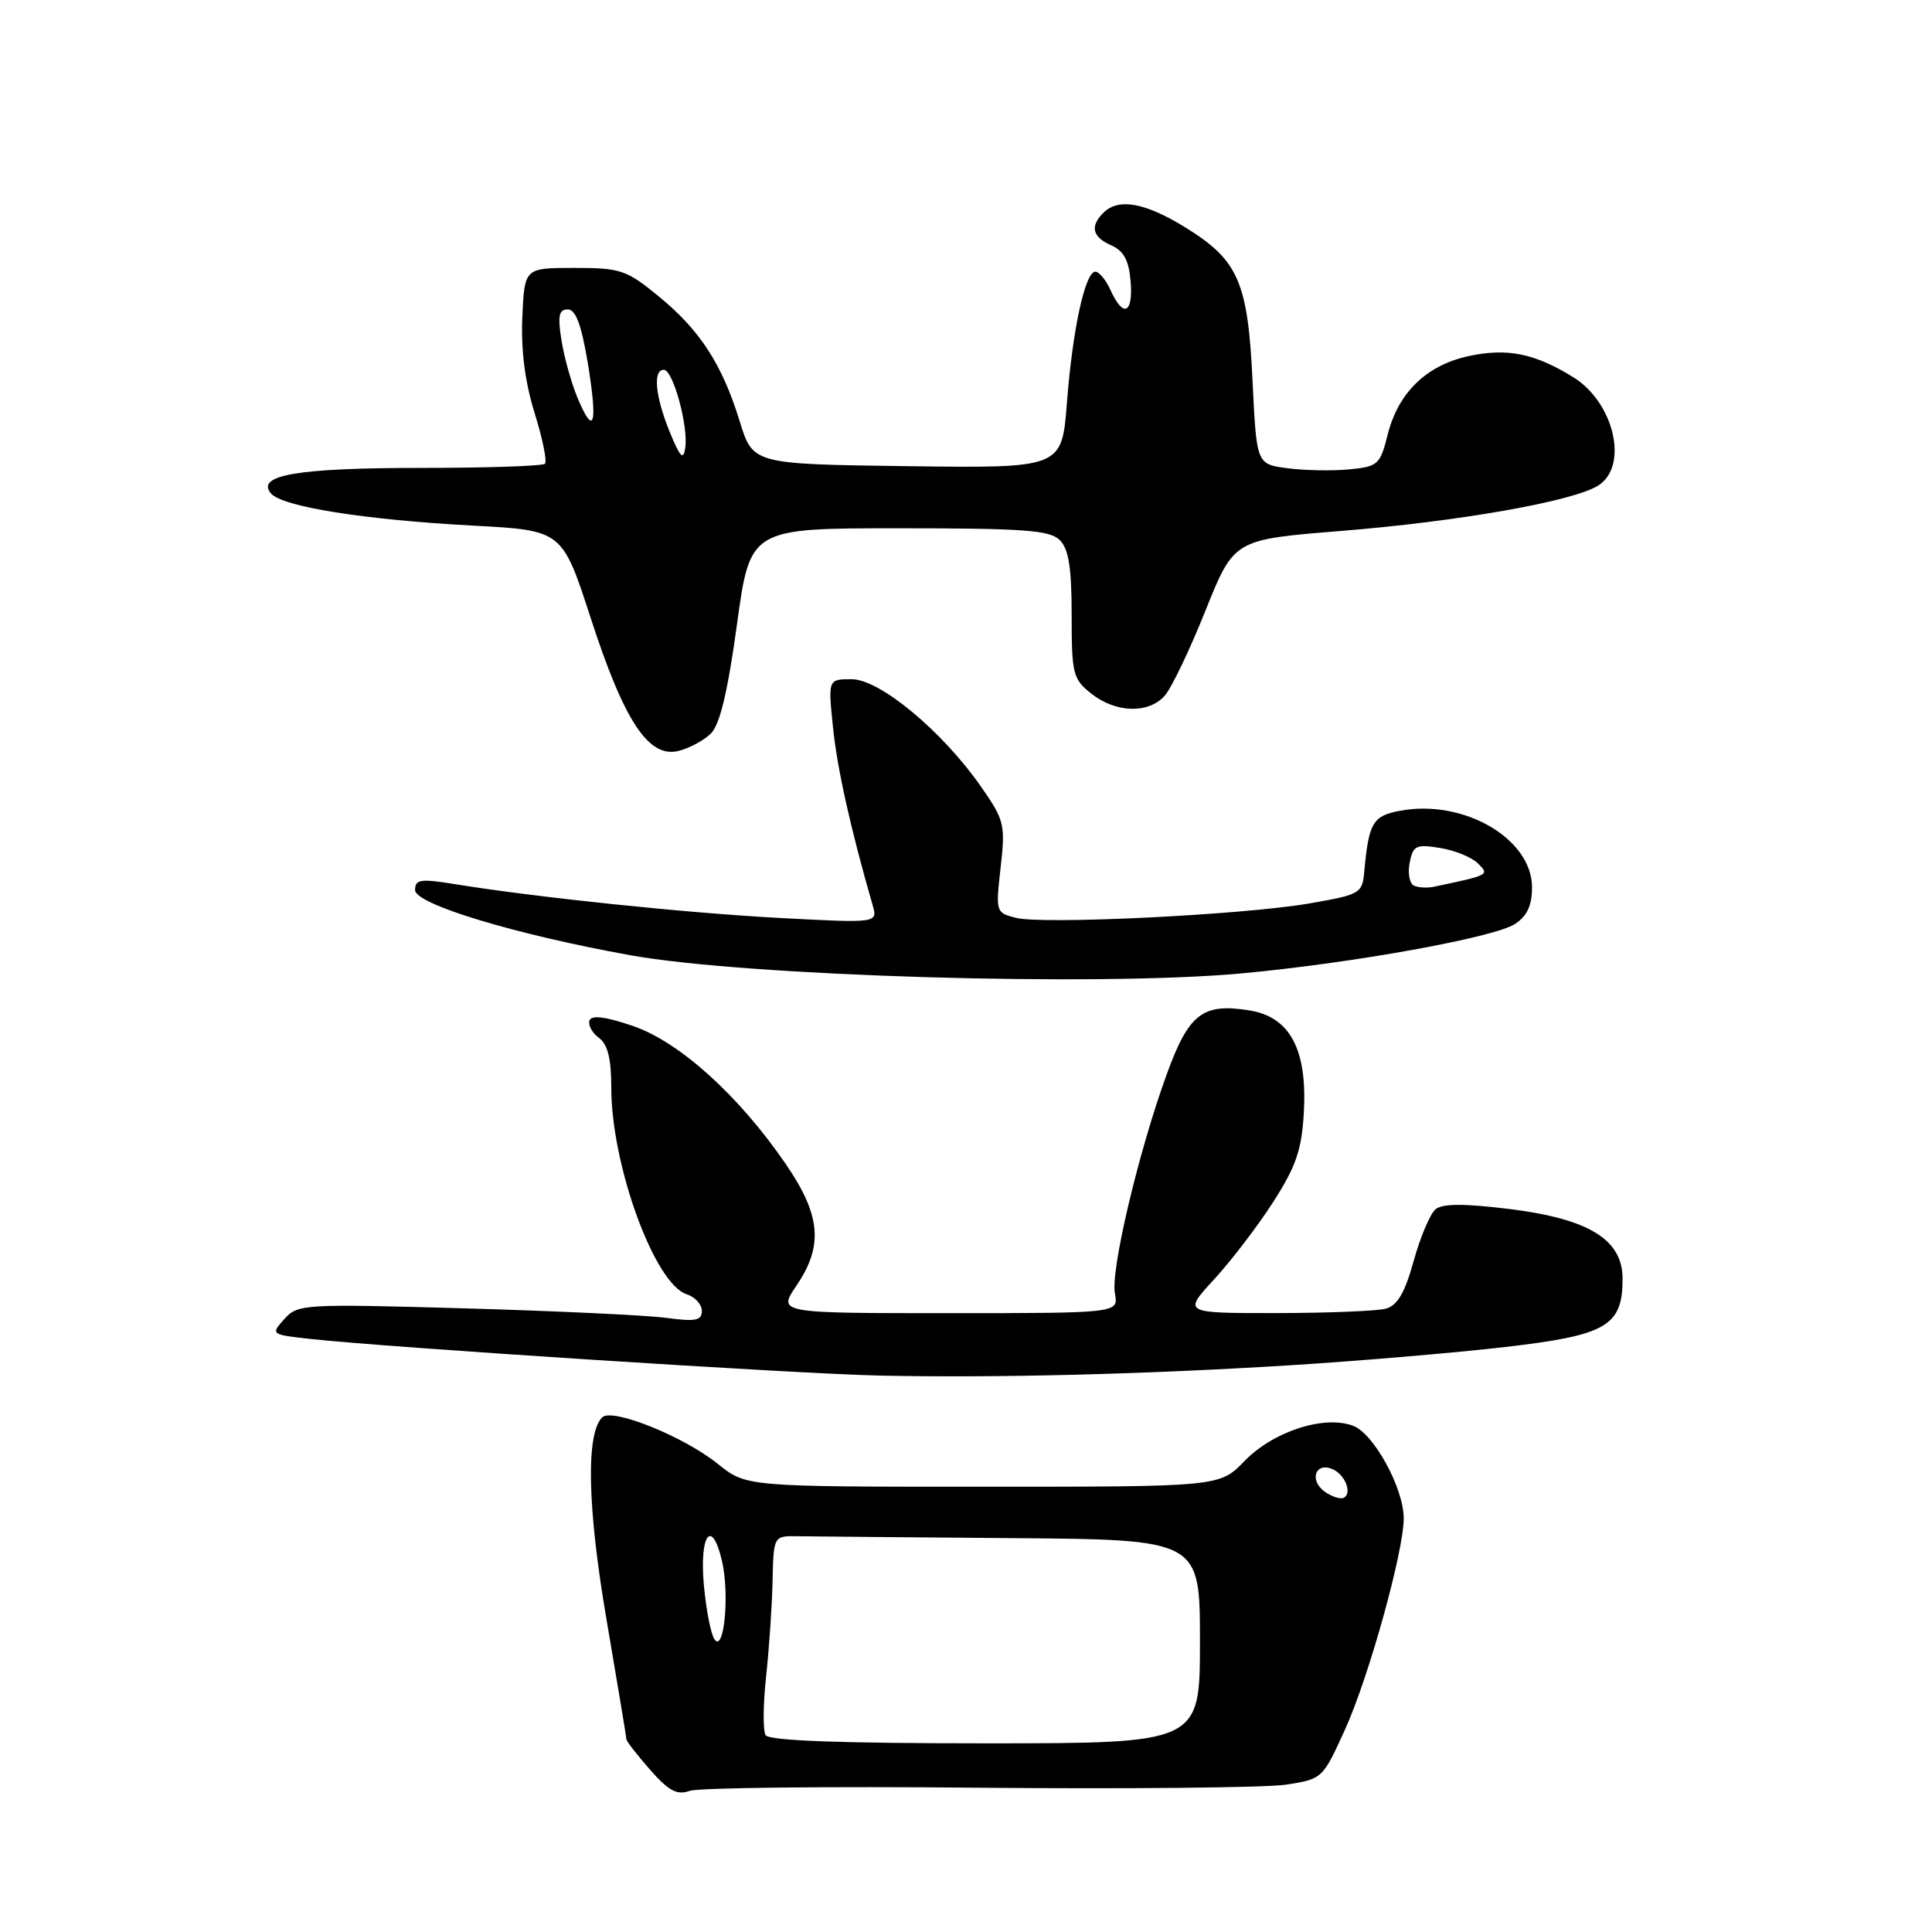 <?xml version="1.0" encoding="UTF-8" standalone="no"?>
<!DOCTYPE svg PUBLIC "-//W3C//DTD SVG 1.1//EN" "http://www.w3.org/Graphics/SVG/1.1/DTD/svg11.dtd" >
<svg xmlns="http://www.w3.org/2000/svg" xmlns:xlink="http://www.w3.org/1999/xlink" version="1.1" viewBox="0 0 256 256">
 <g >
 <path fill="currentColor"
d=" M 129.50 236.88 C 149.30 237.06 167.69 236.88 170.37 236.48 C 175.22 235.74 175.26 235.70 178.24 229.13 C 181.38 222.21 186.00 205.57 186.00 201.19 C 186.00 197.21 182.05 189.97 179.31 188.93 C 175.48 187.47 168.72 189.66 164.91 193.59 C 161.61 197.00 161.61 197.00 130.25 197.00 C 98.88 197.00 98.88 197.00 95.11 193.97 C 90.57 190.32 81.09 186.51 79.79 187.81 C 77.61 189.99 77.83 199.81 80.39 214.74 C 81.82 223.12 83.00 230.19 83.00 230.45 C 83.00 230.72 84.41 232.53 86.13 234.49 C 88.61 237.31 89.70 237.90 91.38 237.30 C 92.54 236.88 109.70 236.69 129.50 236.88 Z  M 171.00 180.90 C 180.07 180.34 192.90 179.24 199.50 178.48 C 212.91 176.92 215.00 175.70 215.00 169.44 C 215.00 164.25 210.55 161.51 200.01 160.20 C 193.98 159.46 191.14 159.47 190.22 160.23 C 189.51 160.82 188.20 163.90 187.32 167.08 C 186.14 171.33 185.16 172.99 183.61 173.41 C 182.45 173.72 175.93 173.98 169.12 173.99 C 156.75 174.00 156.75 174.00 160.87 169.53 C 163.13 167.07 166.66 162.46 168.70 159.28 C 171.72 154.58 172.48 152.37 172.76 147.50 C 173.25 139.07 170.95 134.74 165.53 133.88 C 159.35 132.89 157.52 134.31 154.59 142.37 C 150.86 152.61 147.15 168.32 147.73 171.38 C 148.23 174.00 148.23 174.00 125.65 174.00 C 103.06 174.00 103.06 174.00 105.53 170.36 C 109.13 165.06 108.77 161.01 104.09 154.20 C 97.87 145.13 89.99 138.03 83.85 135.94 C 80.21 134.70 78.38 134.48 78.11 135.22 C 77.90 135.83 78.46 136.86 79.36 137.52 C 80.53 138.38 81.00 140.28 81.00 144.15 C 81.00 154.40 86.75 170.15 90.98 171.49 C 92.09 171.85 93.00 172.84 93.00 173.70 C 93.00 174.98 92.16 175.15 88.25 174.62 C 85.64 174.27 73.60 173.71 61.50 173.36 C 40.18 172.76 39.44 172.80 37.67 174.79 C 35.85 176.82 35.88 176.84 41.17 177.42 C 51.44 178.55 105.61 182.04 116.50 182.27 C 132.07 182.60 151.82 182.10 171.00 180.90 Z  M 164.50 128.98 C 179.32 127.61 197.99 124.23 200.75 122.43 C 202.35 121.38 203.00 119.98 203.00 117.58 C 203.00 111.12 193.93 105.85 185.51 107.43 C 181.89 108.11 181.37 109.01 180.77 115.50 C 180.51 118.39 180.24 118.54 173.50 119.71 C 164.71 121.23 138.23 122.53 134.62 121.62 C 131.95 120.95 131.92 120.85 132.59 114.93 C 133.23 109.25 133.09 108.68 129.98 104.22 C 124.84 96.86 116.58 90.00 112.85 90.00 C 109.72 90.00 109.72 90.00 110.38 96.41 C 110.94 101.89 112.74 109.93 115.62 119.91 C 116.32 122.32 116.32 122.32 103.41 121.64 C 90.97 120.98 71.17 118.92 60.25 117.15 C 55.71 116.41 55.00 116.52 55.00 117.94 C 55.00 119.81 68.23 123.81 83.50 126.57 C 98.89 129.35 145.51 130.74 164.50 128.98 Z  M 94.20 97.19 C 95.39 96.01 96.43 91.65 97.65 82.75 C 99.40 70.00 99.40 70.00 119.13 70.00 C 135.73 70.00 139.11 70.25 140.43 71.57 C 141.61 72.75 142.00 75.24 142.00 81.50 C 142.00 89.33 142.16 89.98 144.63 91.93 C 147.87 94.47 152.15 94.60 154.31 92.21 C 155.20 91.23 157.63 86.16 159.71 80.96 C 163.50 71.50 163.50 71.50 177.50 70.37 C 193.22 69.11 208.37 66.45 211.75 64.35 C 215.85 61.80 213.91 53.34 208.45 49.97 C 203.36 46.83 199.73 46.09 194.67 47.17 C 189.05 48.36 185.28 52.00 183.88 57.57 C 182.87 61.59 182.60 61.83 178.73 62.20 C 176.48 62.41 172.81 62.34 170.57 62.04 C 166.50 61.50 166.50 61.50 165.97 50.50 C 165.35 37.32 164.09 34.46 157.01 30.10 C 151.69 26.83 148.19 26.21 146.20 28.20 C 144.40 30.00 144.74 31.41 147.25 32.51 C 148.90 33.24 149.58 34.49 149.81 37.25 C 150.17 41.55 148.85 42.17 147.18 38.50 C 146.56 37.12 145.64 36.00 145.14 36.00 C 143.78 36.00 142.11 43.71 141.37 53.40 C 140.70 62.04 140.70 62.04 120.24 61.77 C 99.77 61.50 99.77 61.50 98.02 55.84 C 95.68 48.25 92.76 43.75 87.26 39.25 C 83.00 35.76 82.23 35.50 76.09 35.50 C 69.50 35.50 69.50 35.50 69.21 42.03 C 69.02 46.39 69.56 50.62 70.84 54.73 C 71.90 58.13 72.51 61.15 72.21 61.45 C 71.91 61.75 64.57 62.00 55.90 62.00 C 39.47 62.00 33.88 62.94 35.89 65.37 C 37.36 67.14 48.22 68.87 62.74 69.65 C 74.50 70.28 74.50 70.28 78.27 81.89 C 82.70 95.56 85.94 100.47 89.88 99.51 C 91.32 99.16 93.27 98.11 94.20 97.19 Z  M 101.45 229.92 C 101.08 229.33 101.11 225.84 101.51 222.17 C 101.91 218.50 102.30 212.80 102.37 209.50 C 102.50 203.50 102.50 203.50 105.75 203.56 C 107.54 203.59 120.25 203.70 134.00 203.81 C 159.00 204.00 159.00 204.00 159.00 217.50 C 159.00 231.00 159.00 231.00 130.56 231.00 C 111.28 231.00 101.90 230.65 101.45 229.92 Z  M 94.65 217.18 C 94.18 216.46 93.56 213.26 93.27 210.07 C 92.66 203.36 94.30 201.09 95.65 206.76 C 96.71 211.21 95.94 219.18 94.65 217.18 Z  M 175.49 197.62 C 173.50 196.16 174.26 193.78 176.45 194.62 C 178.15 195.27 179.22 197.75 178.10 198.44 C 177.66 198.71 176.48 198.34 175.49 197.62 Z  M 187.40 117.38 C 186.79 117.13 186.51 115.77 186.78 114.36 C 187.23 112.03 187.61 111.84 190.82 112.36 C 192.77 112.67 195.03 113.60 195.84 114.41 C 197.37 115.94 197.38 115.94 190.00 117.50 C 189.18 117.68 188.00 117.62 187.40 117.38 Z  M 88.74 57.23 C 86.82 52.51 86.48 49.00 87.96 49.00 C 89.18 49.00 91.22 56.44 90.80 59.33 C 90.55 61.05 90.13 60.62 88.74 57.23 Z  M 76.54 52.75 C 75.72 50.80 74.76 47.35 74.40 45.10 C 73.88 41.85 74.05 41.00 75.23 41.00 C 76.29 41.00 77.04 43.03 77.89 48.13 C 79.22 56.24 78.72 57.97 76.54 52.75 Z "/>
</g>
</svg>
